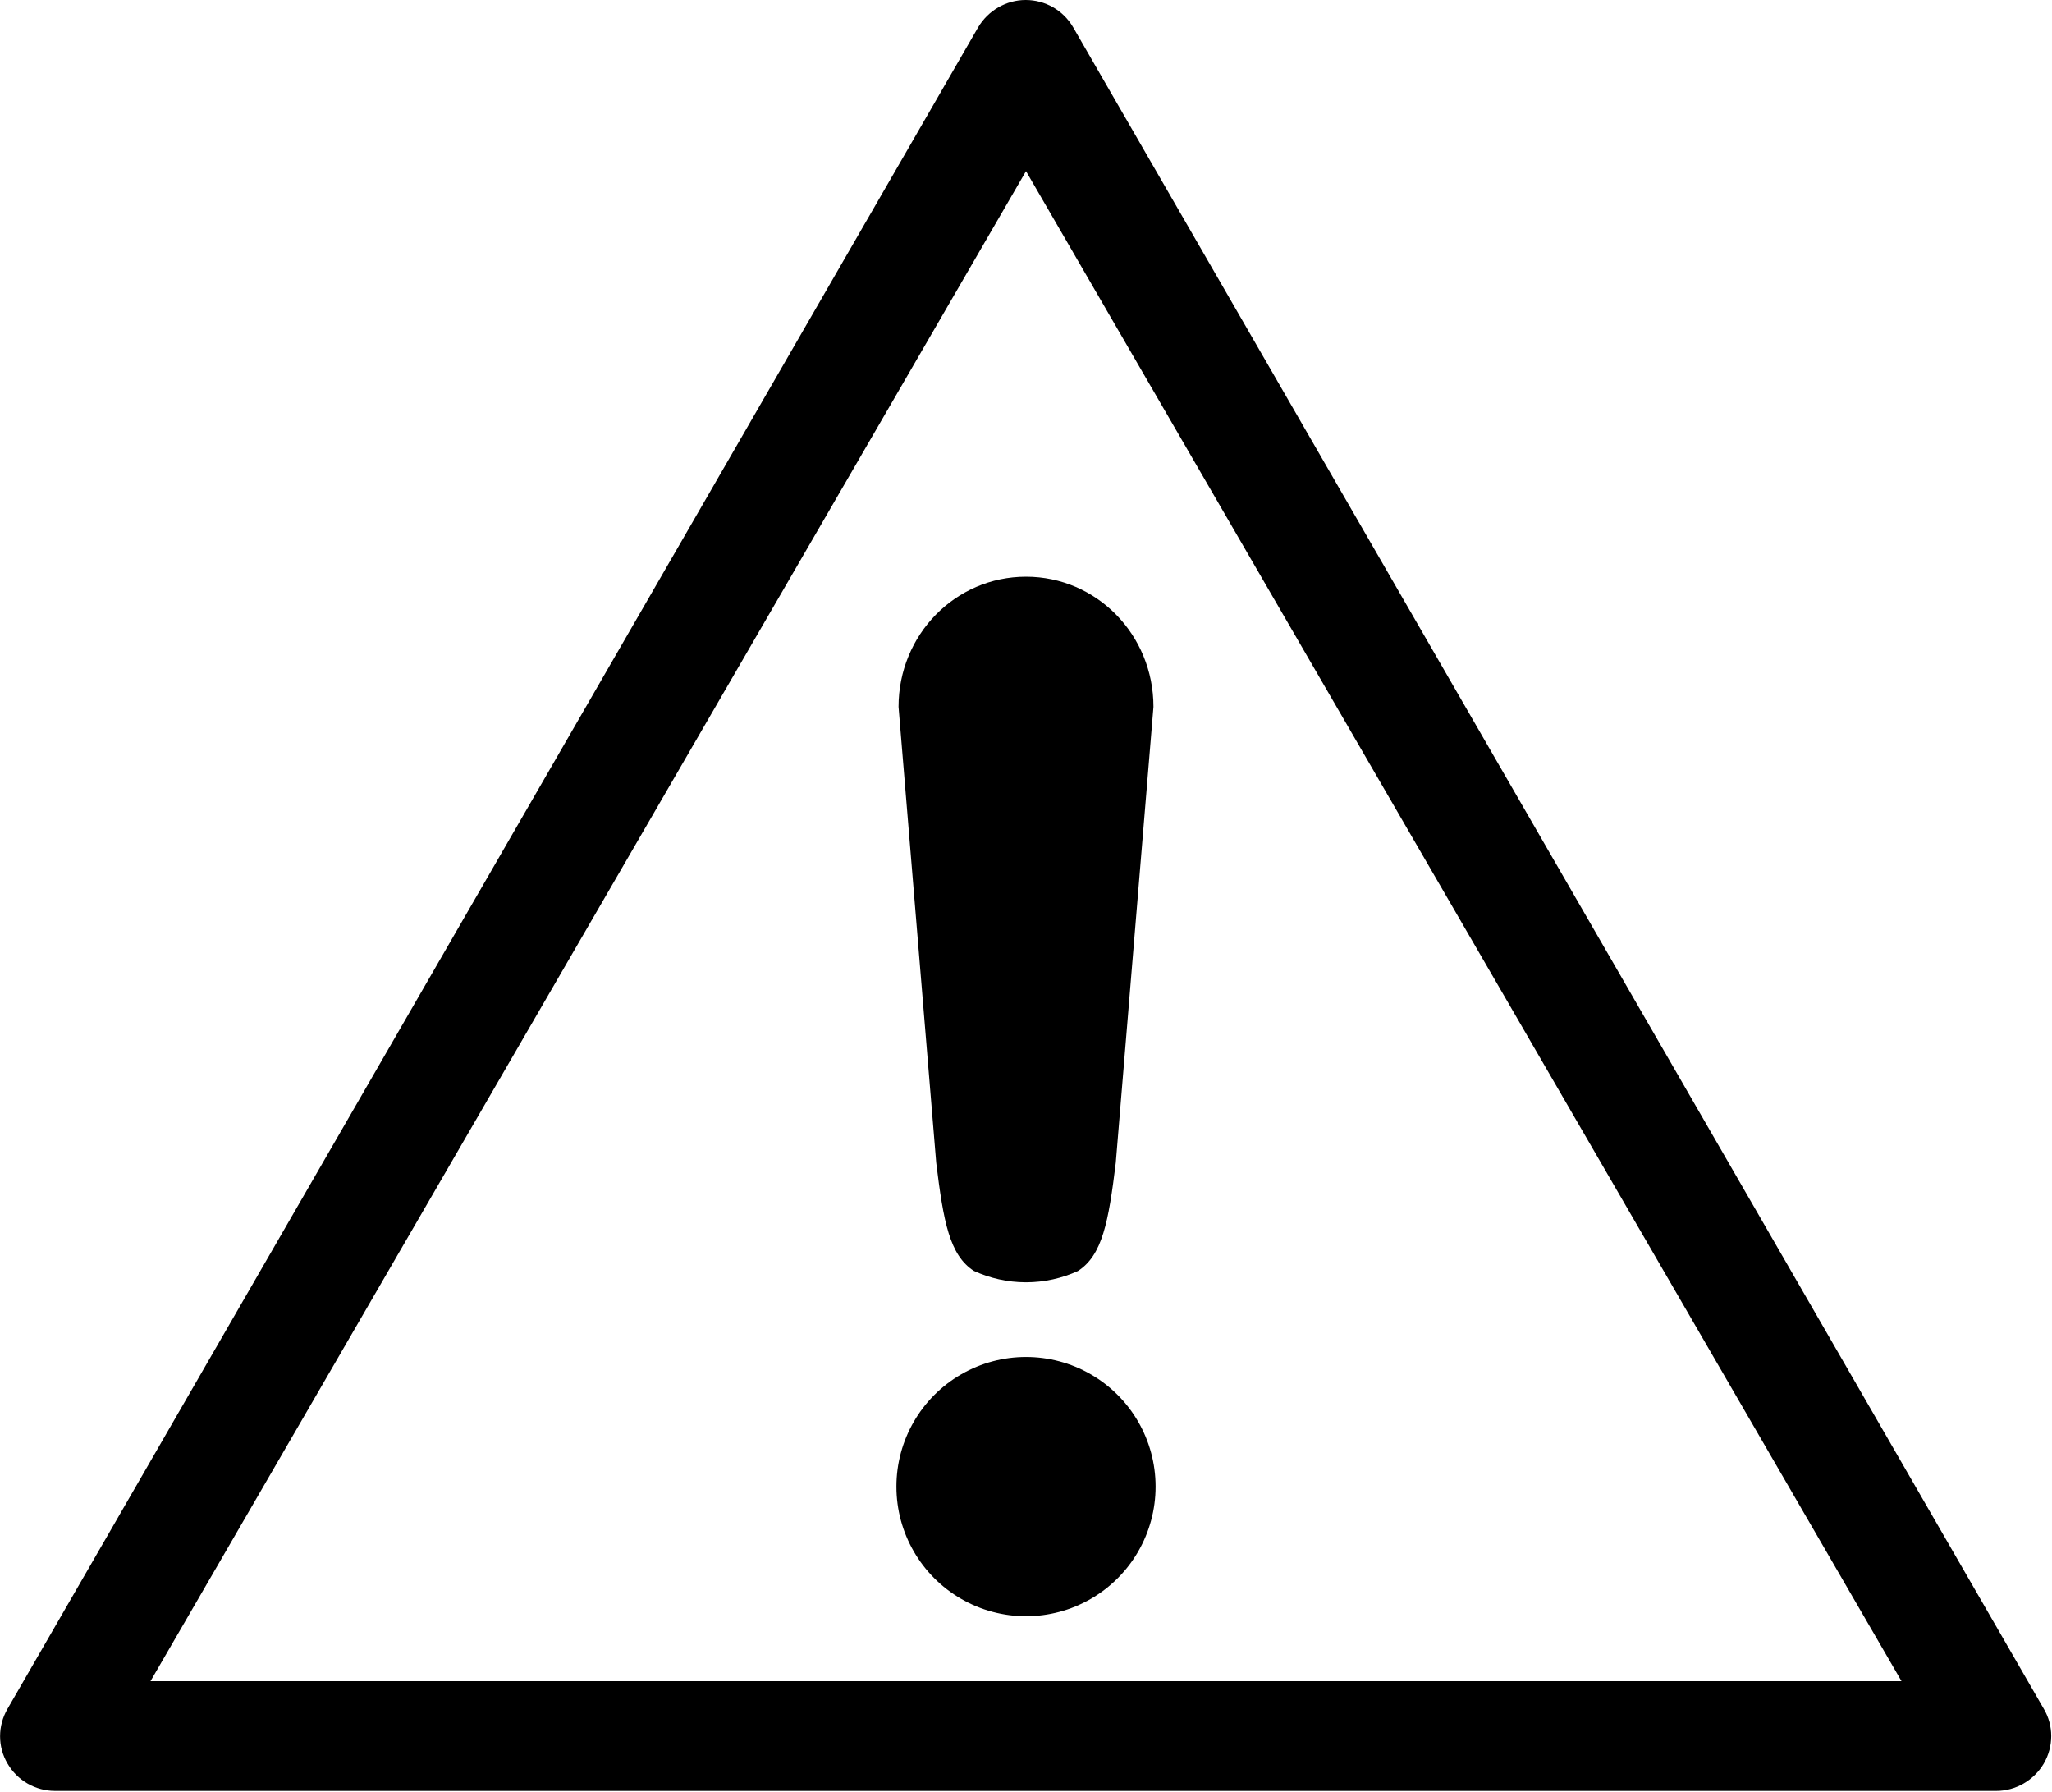 <?xml version="1.0" encoding="UTF-8" standalone="no"?>
<svg width="600px" height="524px" viewBox="0 0 600 524" version="1.1" xmlns="http://www.w3.org/2000/svg" xmlns:xlink="http://www.w3.org/1999/xlink" xmlns:sketch="http://www.bohemiancoding.com/sketch/ns">
    <!-- Generator: Sketch 3.0 (7574) - http://www.bohemiancoding.com/sketch -->
    <title>ISO_7010_W001</title>
    <description>Created with Sketch.</description>
    <defs></defs>
    <g id="Page-1" stroke="none" stroke-width="1" fill="none" fill-rule="evenodd" sketch:type="MSPage">
        <g id="ISO_7010_W001_Original" sketch:type="MSLayerGroup" fill="#000000">
            <path d="M597.6,499.6 L313.8,8 C310.9,3 305.6,0 299.9,0 C294.2,0 288.9,3.1 286,8 L2.2,499.6 C-0.7,504.6 -0.7,510.7 2.2,515.6 C5.1,520.6 10.4,523.6 16.1,523.6 L583.7,523.6 C589.4,523.6 594.7,520.5 597.6,515.6 C600.5,510.6 600.5,504.5 597.6,499.6 Z M44,491.525 L300,50.036 L556,491.525 L44,491.525 Z M337.892,434.631 C337.895,448.171 330.674,460.683 318.949,467.454 C307.223,474.225 292.777,474.225 281.051,467.454 C269.326,460.683 262.105,448.171 262.108,434.631 C262.105,421.092 269.326,408.579 281.051,401.808 C292.777,395.038 307.223,395.038 318.949,401.808 C330.674,408.579 337.895,421.092 337.892,434.631 L337.892,434.631 Z M300,168.601 C279.353,168.601 262.733,185.574 262.733,206.657 L273.752,339.971 C275.856,357.215 277.654,366.985 284.771,371.58 C289.418,373.697 294.565,374.902 300,374.902 C305.408,374.902 310.534,373.711 315.163,371.613 C322.32,367.031 324.139,357.254 326.248,339.971 L337.267,206.657 C337.267,185.574 320.647,168.601 300,168.601 L300,168.601 Z" id="sign_border" sketch:type="MSShapeGroup"></path>
        </g>
    </g>
</svg>